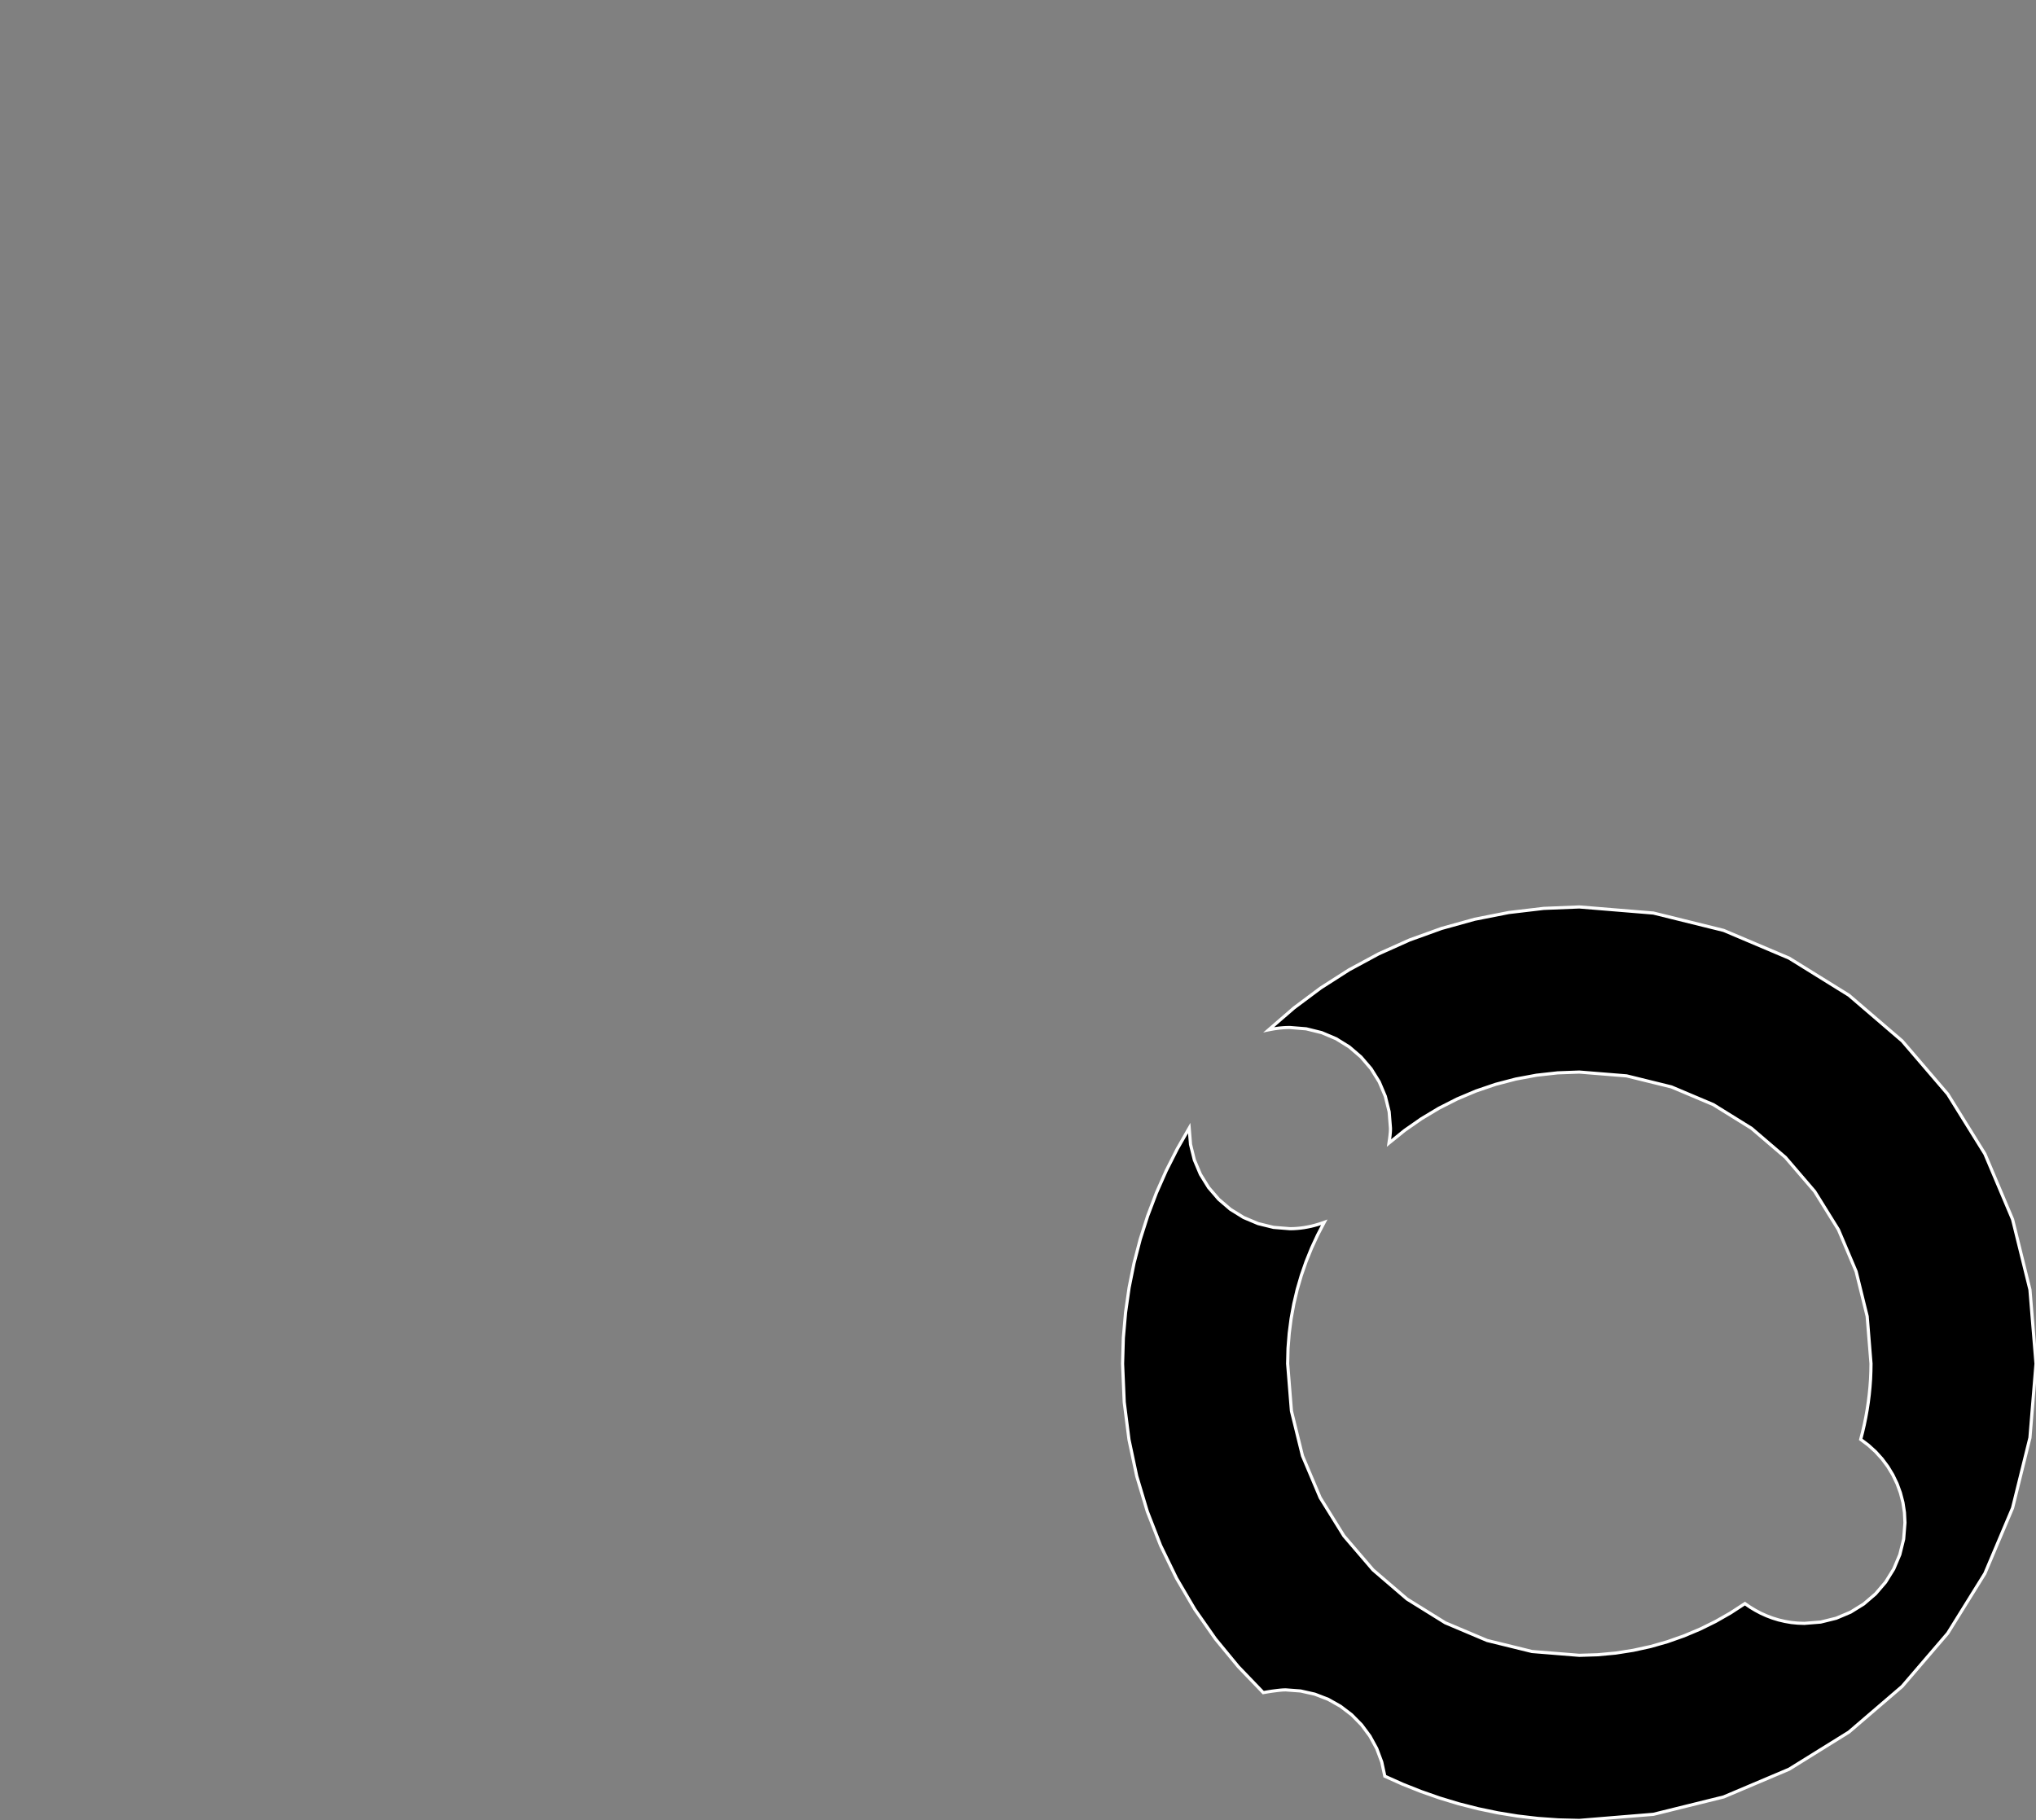 <?xml version="1.0" encoding="utf-8" ?>
<svg baseProfile="full" height="57.64" version="1.1" width="64.46" xmlns="http://www.w3.org/2000/svg" xmlns:ev="http://www.w3.org/2001/xml-events" xmlns:xlink="http://www.w3.org/1999/xlink"><rect width="100%" height="100%" fill="#808080" stroke="none"/><defs><clipPath /></defs><polygon points="37.65,35.719 37.65,35.719 37.692,36.236 37.692,36.236 37.813,36.727 37.813,36.727 38.006,37.184 38.006,37.184 38.265,37.602 38.265,37.602 38.584,37.973 38.584,37.973 38.955,38.291 38.955,38.291 39.373,38.55 39.373,38.55 39.831,38.743 39.831,38.743 40.321,38.863 40.321,38.863 40.839,38.905 40.839,38.905 40.953,38.903 40.953,38.903 41.066,38.896 41.066,38.896 41.178,38.885 41.178,38.885 41.289,38.87 41.289,38.87 41.399,38.85 41.399,38.85 41.507,38.828 41.507,38.828 41.614,38.801 41.614,38.801 41.72,38.771 41.72,38.771 41.824,38.738 41.824,38.738 41.926,38.702 41.926,38.702 41.715,39.106 41.715,39.106 41.523,39.521 41.523,39.521 41.351,39.947 41.351,39.947 41.2,40.382 41.2,40.382 41.07,40.828 41.07,40.828 40.963,41.282 40.963,41.282 40.878,41.745 40.878,41.745 40.817,42.215 40.817,42.215 40.779,42.693 40.779,42.693 40.767,43.177 40.767,43.177 40.887,44.676 40.887,44.676 41.237,46.097 41.237,46.097 41.797,47.422 41.797,47.422 42.548,48.632 42.548,48.632 43.471,49.708 43.471,49.708 44.547,50.631 44.547,50.631 45.757,51.383 45.757,51.383 47.082,51.943 47.082,51.943 48.503,52.292 48.503,52.292 50.001,52.413 50.001,52.413 50.581,52.395 50.581,52.395 51.152,52.342 51.152,52.342 51.711,52.254 51.711,52.254 52.26,52.134 52.26,52.134 52.795,51.981 52.795,51.981 53.316,51.797 53.316,51.797 53.823,51.584 53.823,51.584 54.314,51.342 54.314,51.342 54.788,51.072 54.788,51.072 55.244,50.775 55.244,50.775 55.406,50.887 55.406,50.887 55.576,50.989 55.576,50.989 55.751,51.082 55.751,51.082 55.932,51.163 55.932,51.163 56.119,51.234 56.119,51.234 56.312,51.293 56.312,51.293 56.509,51.339 56.509,51.339 56.711,51.374 56.711,51.374 56.917,51.394 56.917,51.394 57.126,51.401 57.126,51.401 57.643,51.36 57.643,51.36 58.133,51.239 58.133,51.239 58.59,51.046 58.59,51.046 59.007,50.787 59.007,50.787 59.379,50.468 59.379,50.468 59.697,50.097 59.697,50.097 59.956,49.68 59.956,49.68 60.149,49.223 60.149,49.223 60.27,48.732 60.27,48.732 60.311,48.215 60.311,48.215 60.295,47.89 60.295,47.89 60.247,47.574 60.247,47.574 60.168,47.27 60.168,47.27 60.061,46.977 60.061,46.977 59.927,46.699 59.927,46.699 59.768,46.436 59.768,46.436 59.585,46.191 59.585,46.191 59.38,45.965 59.38,45.965 59.154,45.76 59.154,45.76 58.91,45.576 58.91,45.576 58.969,45.345 58.969,45.345 59.023,45.113 59.023,45.113 59.071,44.878 59.071,44.878 59.113,44.641 59.113,44.641 59.15,44.402 59.15,44.402 59.18,44.16 59.18,44.16 59.204,43.918 59.204,43.918 59.222,43.673 59.222,43.673 59.232,43.426 59.232,43.426 59.236,43.177 59.236,43.177 59.115,41.68 59.115,41.68 58.765,40.259 58.765,40.259 58.205,38.935 58.205,38.935 57.453,37.725 57.453,37.725 56.53,36.649 56.53,36.649 55.454,35.727 55.454,35.727 54.244,34.976 54.244,34.976 52.919,34.416 52.919,34.416 51.498,34.066 51.498,34.066 50.001,33.945 50.001,33.945 49.316,33.97 49.316,33.97 48.644,34.045 48.644,34.045 47.988,34.167 47.988,34.167 47.35,34.334 47.35,34.334 46.73,34.545 46.73,34.545 46.131,34.798 46.131,34.798 45.554,35.091 45.554,35.091 45.001,35.423 45.001,35.423 44.474,35.79 44.474,35.79 43.975,36.193 43.975,36.193 43.982,36.146 43.982,36.146 43.989,36.099 43.989,36.099 43.996,36.052 43.996,36.052 44.002,36.005 44.002,36.005 44.008,35.958 44.008,35.958 44.012,35.911 44.012,35.911 44.017,35.863 44.017,35.863 44.02,35.816 44.02,35.816 44.022,35.768 44.022,35.768 44.022,35.719 44.022,35.719 43.981,35.203 43.981,35.203 43.86,34.713 43.86,34.713 43.667,34.256 43.667,34.256 43.408,33.839 43.408,33.839 43.09,33.468 43.09,33.468 42.719,33.149 42.719,33.149 42.302,32.89 42.302,32.89 41.845,32.697 41.845,32.697 41.355,32.576 41.355,32.576 40.839,32.534 40.839,32.534 40.77,32.535 40.77,32.535 40.701,32.537 40.701,32.537 40.633,32.541 40.633,32.541 40.565,32.547 40.565,32.547 40.498,32.553 40.498,32.553 40.431,32.562 40.431,32.562 40.365,32.571 40.365,32.571 40.298,32.582 40.298,32.582 40.233,32.594 40.233,32.594 40.167,32.607 40.167,32.607 40.967,31.915 40.967,31.915 41.816,31.281 41.816,31.281 42.71,30.709 42.71,30.709 43.648,30.202 43.648,30.202 44.625,29.764 44.625,29.764 45.639,29.398 45.639,29.398 46.687,29.107 46.687,29.107 47.765,28.894 47.765,28.894 48.871,28.763 48.871,28.763 50.001,28.717 50.001,28.717 52.347,28.91 52.347,28.91 54.571,29.46 54.571,29.46 56.644,30.338 56.644,30.338 58.537,31.513 58.537,31.513 60.221,32.958 60.221,32.958 61.665,34.642 61.665,34.642 62.841,36.535 62.841,36.535 63.718,38.609 63.718,38.609 64.268,40.834 64.268,40.834 64.46,43.18 64.46,43.18 64.268,45.525 64.268,45.525 63.718,47.748 63.718,47.748 62.841,49.822 62.841,49.822 61.665,51.715 61.665,51.715 60.221,53.398 60.221,53.398 58.537,54.843 58.537,54.843 56.644,56.019 56.644,56.019 54.571,56.897 54.571,56.897 52.347,57.447 52.347,57.447 50.001,57.64 50.001,57.64 49.343,57.624 49.343,57.624 48.693,57.578 48.693,57.578 48.052,57.503 48.052,57.503 47.42,57.4 47.42,57.4 46.797,57.27 46.797,57.27 46.184,57.114 46.184,57.114 45.582,56.932 45.582,56.932 44.991,56.725 44.991,56.725 44.411,56.495 44.411,56.495 43.844,56.241 43.844,56.241 43.746,55.79 43.746,55.79 43.587,55.365 43.587,55.365 43.372,54.971 43.372,54.971 43.106,54.613 43.106,54.613 42.794,54.296 42.794,54.296 42.44,54.026 42.44,54.026 42.05,53.806 42.05,53.806 41.627,53.643 41.627,53.643 41.178,53.542 41.178,53.542 40.706,53.507 40.706,53.507 40.626,53.509 40.626,53.509 40.538,53.516 40.538,53.516 40.444,53.526 40.444,53.526 40.35,53.538 40.35,53.538 40.259,53.55 40.259,53.55 40.175,53.563 40.175,53.563 40.102,53.575 40.102,53.575 40.046,53.585 40.046,53.585 40.008,53.591 40.008,53.591 39.995,53.594 39.995,53.594 39.206,52.773 39.206,52.773 38.482,51.894 38.482,51.894 37.828,50.959 37.828,50.959 37.248,49.972 37.248,49.972 36.745,48.937 36.745,48.937 36.324,47.858 36.324,47.858 35.989,46.739 35.989,46.739 35.744,45.584 35.744,45.584 35.593,44.396 35.593,44.396 35.541,43.18 35.541,43.18 35.565,42.363 35.565,42.363 35.635,41.56 35.635,41.56 35.748,40.77 35.748,40.77 35.903,39.997 35.903,39.997 36.1,39.239 36.1,39.239 36.336,38.498 36.336,38.498 36.61,37.775 36.61,37.775 36.922,37.07 36.922,37.07 37.269,36.384 37.269,36.384" stroke="white" stroke-width="0.1" /></svg>